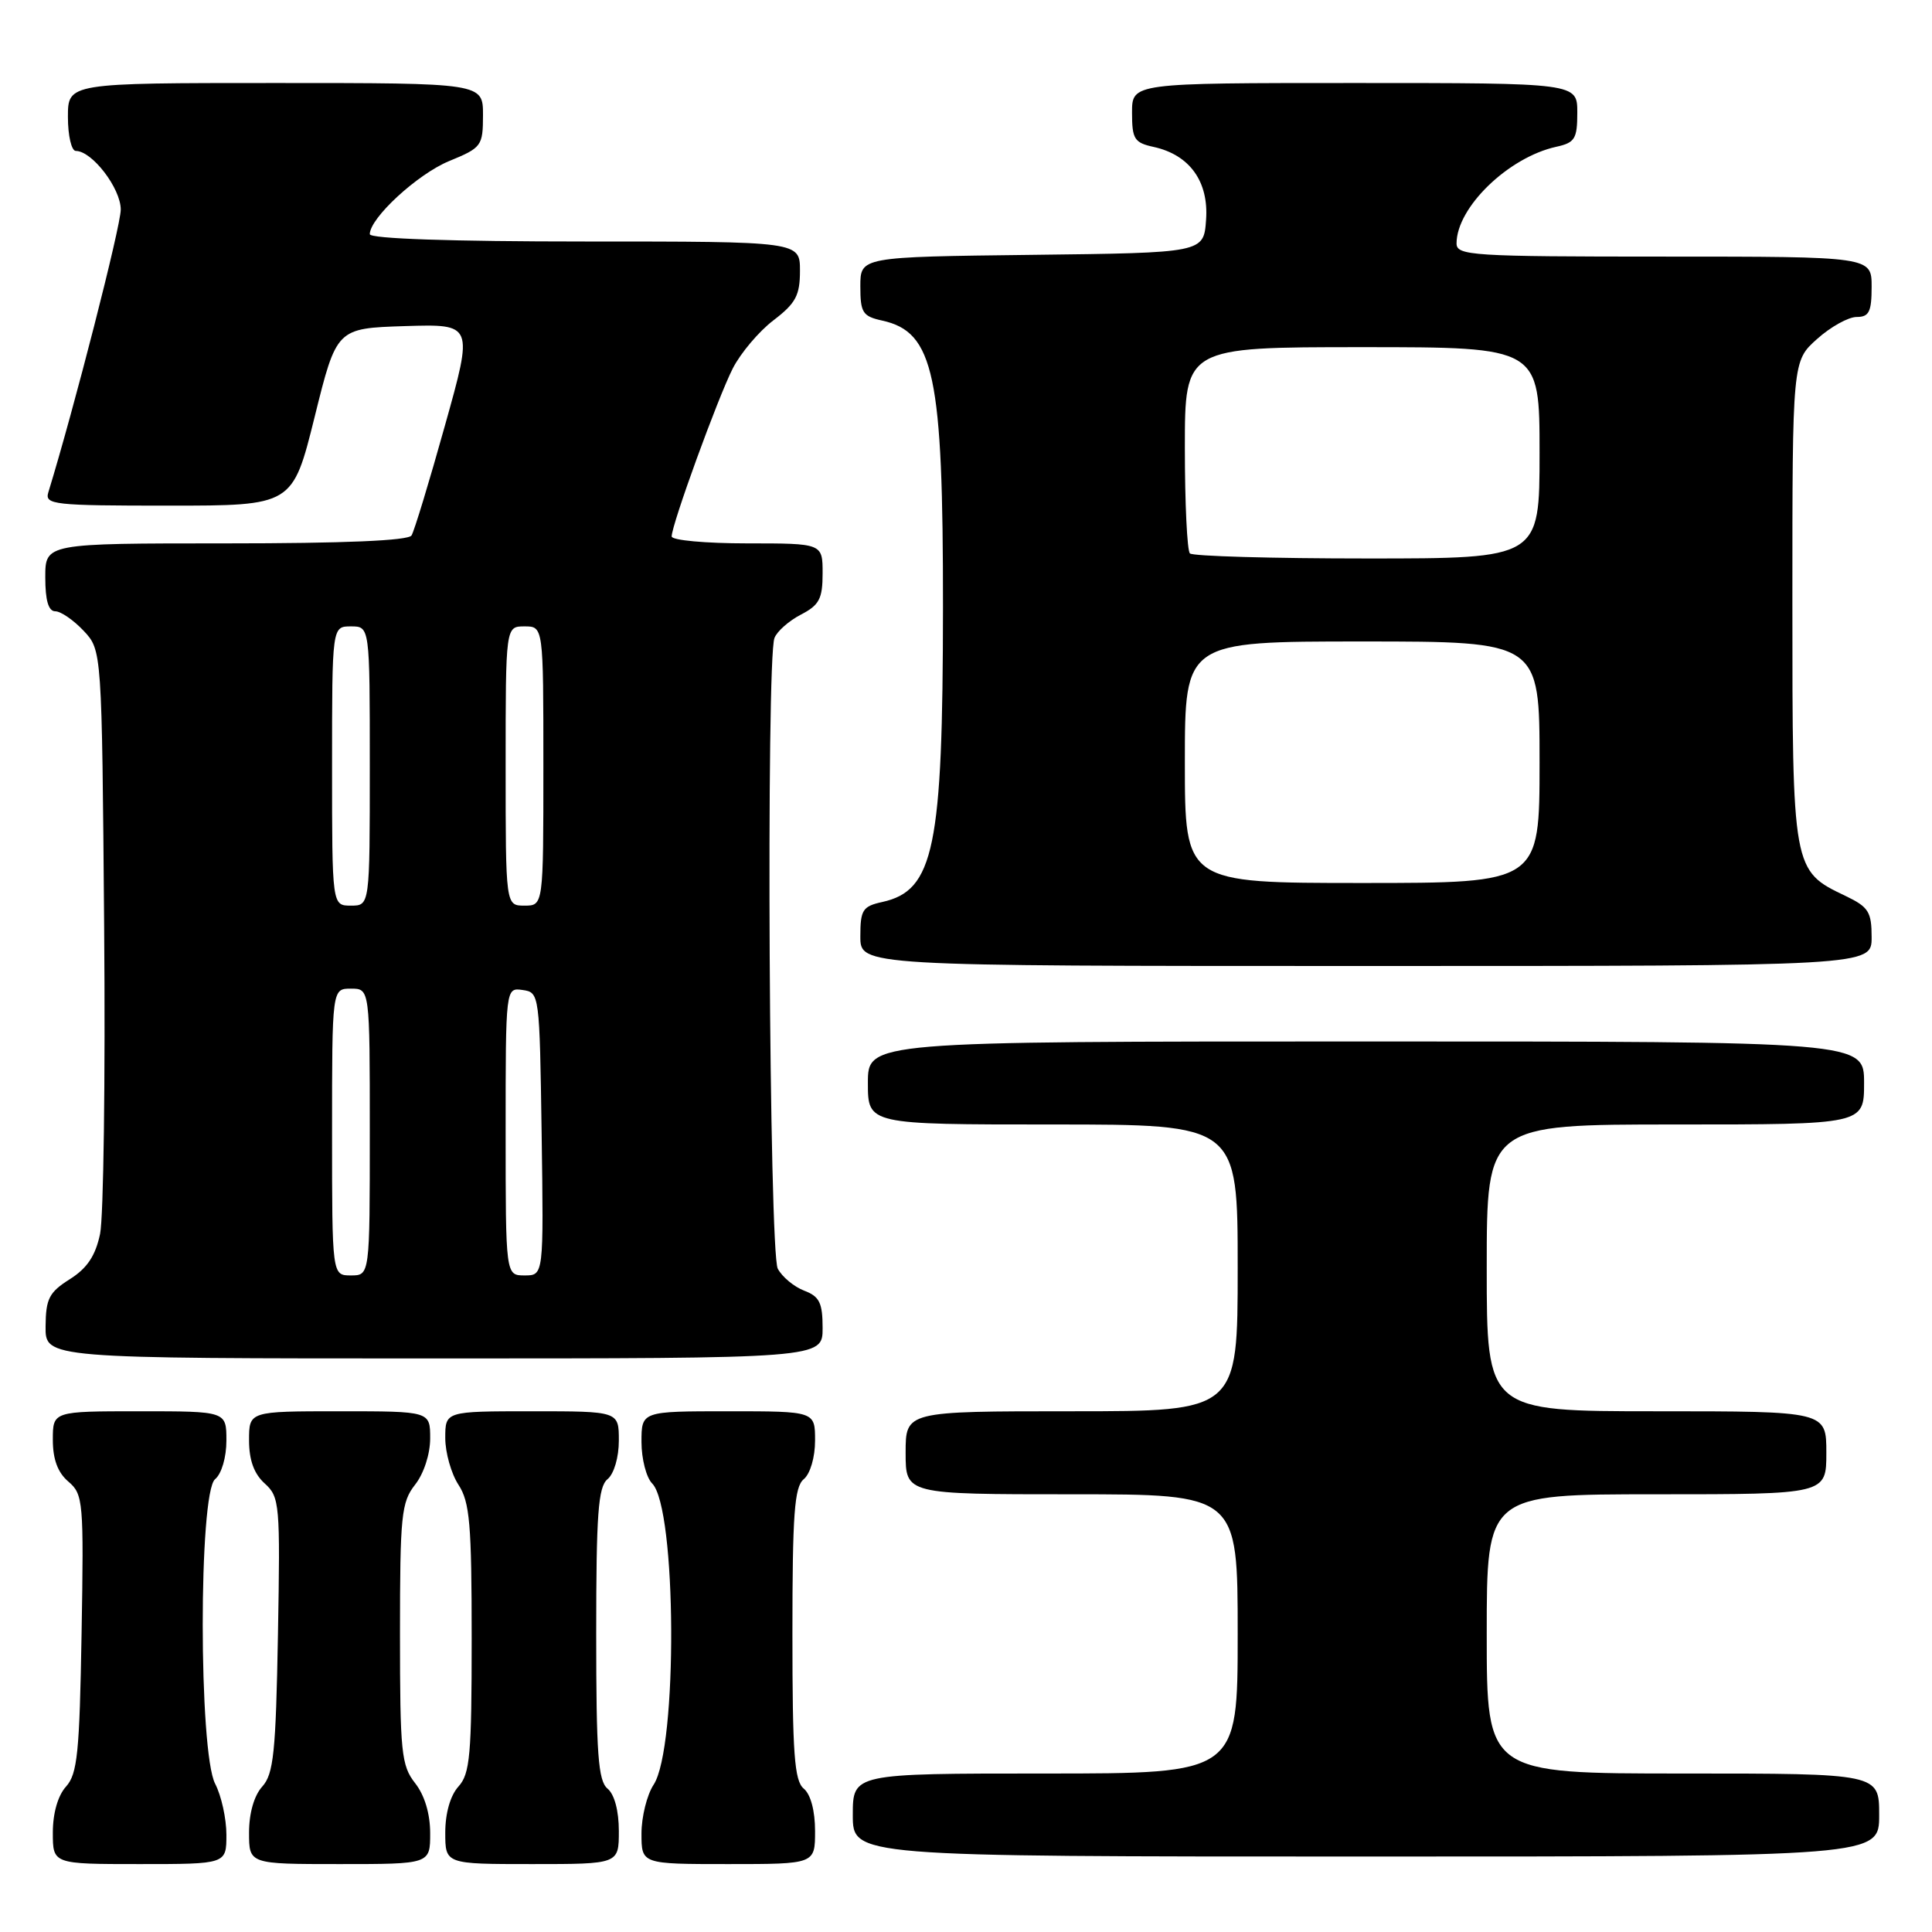 <?xml version="1.0" encoding="UTF-8" standalone="no"?>
<!DOCTYPE svg PUBLIC "-//W3C//DTD SVG 1.1//EN" "http://www.w3.org/Graphics/SVG/1.1/DTD/svg11.dtd" >
<svg xmlns="http://www.w3.org/2000/svg" xmlns:xlink="http://www.w3.org/1999/xlink" version="1.1" viewBox="0 0 256 256">
 <g >
 <path fill="currentColor"
d=" M 30.00 243.11 C 30.00 240.98 29.33 237.94 28.51 236.36 C 26.32 232.16 26.31 197.82 28.50 196.00 C 29.36 195.29 30.00 193.10 30.00 190.88 C 30.00 187.00 30.00 187.00 18.50 187.00 C 7.00 187.00 7.00 187.00 7.00 190.78 C 7.00 193.36 7.65 195.12 9.06 196.32 C 11.03 198.00 11.11 198.94 10.81 216.44 C 10.54 232.24 10.26 235.06 8.75 236.73 C 7.67 237.92 7.00 240.26 7.00 242.83 C 7.00 247.00 7.00 247.00 18.50 247.00 C 30.00 247.00 30.00 247.00 30.00 243.11 Z  M 57.00 242.91 C 57.00 240.33 56.26 237.87 55.00 236.27 C 53.18 233.95 53.00 232.22 53.00 216.50 C 53.00 200.78 53.18 199.05 55.00 196.73 C 56.16 195.26 57.00 192.67 57.00 190.59 C 57.00 187.00 57.00 187.00 45.00 187.00 C 33.00 187.00 33.00 187.00 33.00 190.85 C 33.00 193.47 33.66 195.29 35.08 196.57 C 37.06 198.36 37.14 199.28 36.83 216.62 C 36.55 232.23 36.25 235.07 34.75 236.73 C 33.67 237.92 33.00 240.26 33.00 242.83 C 33.00 247.00 33.00 247.00 45.00 247.00 C 57.00 247.00 57.00 247.00 57.00 242.91 Z  M 82.00 242.62 C 82.00 239.95 81.42 237.76 80.50 237.00 C 79.26 235.97 79.00 232.40 79.00 216.50 C 79.00 200.60 79.26 197.03 80.50 196.00 C 81.36 195.29 82.00 193.10 82.00 190.88 C 82.00 187.00 82.00 187.00 70.50 187.00 C 59.00 187.00 59.00 187.00 59.00 190.54 C 59.00 192.48 59.79 195.27 60.75 196.74 C 62.25 199.03 62.50 201.94 62.50 217.10 C 62.50 232.54 62.28 235.04 60.75 236.72 C 59.67 237.91 59.00 240.26 59.00 242.83 C 59.00 247.00 59.00 247.00 70.50 247.00 C 82.00 247.00 82.00 247.00 82.00 242.62 Z  M 108.00 242.62 C 108.00 239.95 107.42 237.76 106.50 237.00 C 105.26 235.97 105.00 232.40 105.00 216.50 C 105.00 200.60 105.26 197.03 106.50 196.00 C 107.36 195.29 108.00 193.10 108.00 190.88 C 108.00 187.00 108.00 187.00 96.50 187.00 C 85.00 187.00 85.00 187.00 85.00 191.07 C 85.00 193.31 85.64 195.78 86.41 196.56 C 89.67 199.81 89.82 231.57 86.61 236.48 C 85.72 237.83 85.00 240.75 85.00 242.96 C 85.00 247.00 85.00 247.00 96.50 247.00 C 108.00 247.00 108.00 247.00 108.00 242.62 Z  M 249.00 240.50 C 249.00 235.00 249.00 235.00 223.00 235.00 C 197.00 235.00 197.00 235.00 197.00 216.50 C 197.00 198.00 197.00 198.00 219.50 198.00 C 242.00 198.00 242.00 198.00 242.00 192.50 C 242.00 187.00 242.00 187.00 219.50 187.00 C 197.00 187.00 197.00 187.00 197.00 168.00 C 197.00 149.00 197.00 149.00 222.00 149.00 C 247.00 149.00 247.00 149.00 247.00 143.50 C 247.00 138.00 247.00 138.00 181.00 138.00 C 115.00 138.00 115.00 138.00 115.00 143.50 C 115.00 149.00 115.00 149.00 139.50 149.00 C 164.00 149.00 164.00 149.00 164.00 168.00 C 164.00 187.00 164.00 187.00 142.00 187.00 C 120.00 187.00 120.00 187.00 120.00 192.50 C 120.00 198.00 120.00 198.00 142.00 198.00 C 164.00 198.00 164.00 198.00 164.00 216.50 C 164.00 235.00 164.00 235.00 138.50 235.00 C 113.00 235.00 113.00 235.00 113.00 240.50 C 113.00 246.00 113.00 246.00 181.00 246.00 C 249.00 246.00 249.00 246.00 249.00 240.50 Z  M 109.00 175.98 C 109.00 172.63 108.59 171.79 106.56 171.02 C 105.22 170.51 103.64 169.20 103.06 168.11 C 101.91 165.97 101.50 87.47 102.62 84.54 C 102.96 83.65 104.54 82.26 106.12 81.44 C 108.56 80.18 109.00 79.34 109.00 75.97 C 109.00 72.00 109.00 72.00 99.00 72.00 C 93.50 72.00 89.00 71.59 89.00 71.08 C 89.00 69.52 95.11 52.72 97.10 48.81 C 98.14 46.78 100.56 43.91 102.49 42.44 C 105.44 40.19 106.00 39.14 106.00 35.88 C 106.00 32.00 106.00 32.00 77.50 32.00 C 59.85 32.00 49.00 31.63 49.00 31.03 C 49.00 28.89 55.33 23.06 59.52 21.34 C 63.83 19.57 63.99 19.34 64.00 15.25 C 64.00 11.00 64.00 11.00 36.50 11.00 C 9.00 11.00 9.00 11.00 9.00 15.50 C 9.00 17.98 9.47 20.00 10.05 20.00 C 12.20 20.00 16.00 24.95 16.00 27.77 C 16.00 29.98 9.81 54.15 6.40 65.25 C 5.91 66.87 7.11 67.00 22.32 67.00 C 38.77 67.00 38.77 67.00 41.69 55.25 C 44.60 43.50 44.60 43.50 53.66 43.21 C 62.73 42.93 62.73 42.93 58.95 56.41 C 56.88 63.83 54.89 70.37 54.53 70.95 C 54.11 71.64 45.57 72.00 29.94 72.00 C 6.00 72.00 6.00 72.00 6.00 76.50 C 6.00 79.57 6.42 81.00 7.33 81.00 C 8.05 81.00 9.74 82.16 11.08 83.58 C 13.50 86.16 13.50 86.16 13.80 122.83 C 13.97 143.00 13.72 161.30 13.26 163.50 C 12.65 166.40 11.55 168.05 9.25 169.50 C 6.51 171.23 6.07 172.08 6.04 175.75 C 6.00 180.00 6.00 180.00 57.50 180.00 C 109.00 180.00 109.00 180.00 109.00 175.98 Z  M 248.00 124.19 C 248.00 120.82 247.59 120.18 244.55 118.72 C 237.51 115.37 237.50 115.31 237.50 79.71 C 237.50 47.84 237.50 47.84 240.77 44.92 C 242.56 43.31 244.92 42.00 246.02 42.00 C 247.66 42.00 248.00 41.32 248.00 38.00 C 248.00 34.00 248.00 34.00 220.50 34.00 C 194.97 34.00 193.00 33.87 193.00 32.25 C 193.01 27.48 199.86 20.85 206.21 19.45 C 208.68 18.91 209.00 18.40 209.00 14.92 C 209.00 11.00 209.00 11.00 179.50 11.00 C 150.00 11.00 150.00 11.00 150.00 14.92 C 150.00 18.43 150.30 18.91 152.87 19.47 C 157.64 20.52 160.18 24.06 159.81 29.13 C 159.50 33.50 159.50 33.50 136.75 33.77 C 114.00 34.04 114.00 34.04 114.00 37.94 C 114.00 41.43 114.30 41.91 116.90 42.48 C 123.77 43.99 124.97 49.66 124.95 80.50 C 124.93 112.38 123.77 118.01 116.90 119.52 C 114.30 120.09 114.00 120.57 114.00 124.08 C 114.00 128.00 114.00 128.00 181.00 128.00 C 248.00 128.00 248.00 128.00 248.00 124.19 Z  M 44.00 150.00 C 44.00 131.00 44.00 131.00 46.50 131.00 C 49.00 131.00 49.00 131.00 49.00 150.00 C 49.00 169.00 49.00 169.00 46.50 169.00 C 44.00 169.00 44.00 169.00 44.00 150.00 Z  M 67.00 149.93 C 67.00 130.86 67.00 130.86 69.25 131.18 C 71.48 131.50 71.50 131.66 71.77 150.25 C 72.04 169.00 72.04 169.00 69.52 169.00 C 67.00 169.00 67.00 169.00 67.00 149.93 Z  M 44.00 101.50 C 44.00 83.00 44.00 83.00 46.50 83.00 C 49.00 83.00 49.00 83.00 49.00 101.50 C 49.00 120.00 49.00 120.00 46.50 120.00 C 44.00 120.00 44.00 120.00 44.00 101.50 Z  M 67.00 101.50 C 67.00 83.00 67.00 83.00 69.50 83.00 C 72.00 83.00 72.00 83.00 72.00 101.50 C 72.00 120.00 72.00 120.00 69.50 120.00 C 67.00 120.00 67.00 120.00 67.00 101.50 Z  M 157.00 101.00 C 157.00 85.00 157.00 85.00 180.50 85.00 C 204.00 85.00 204.00 85.00 204.00 101.00 C 204.00 117.00 204.00 117.00 180.50 117.00 C 157.00 117.00 157.00 117.00 157.00 101.00 Z  M 157.67 73.33 C 157.30 72.97 157.00 66.67 157.00 59.33 C 157.00 46.00 157.00 46.00 180.50 46.00 C 204.00 46.00 204.00 46.00 204.00 60.00 C 204.00 74.00 204.00 74.00 181.17 74.00 C 168.61 74.00 158.03 73.70 157.67 73.33 Z "/>
</g>
</svg>